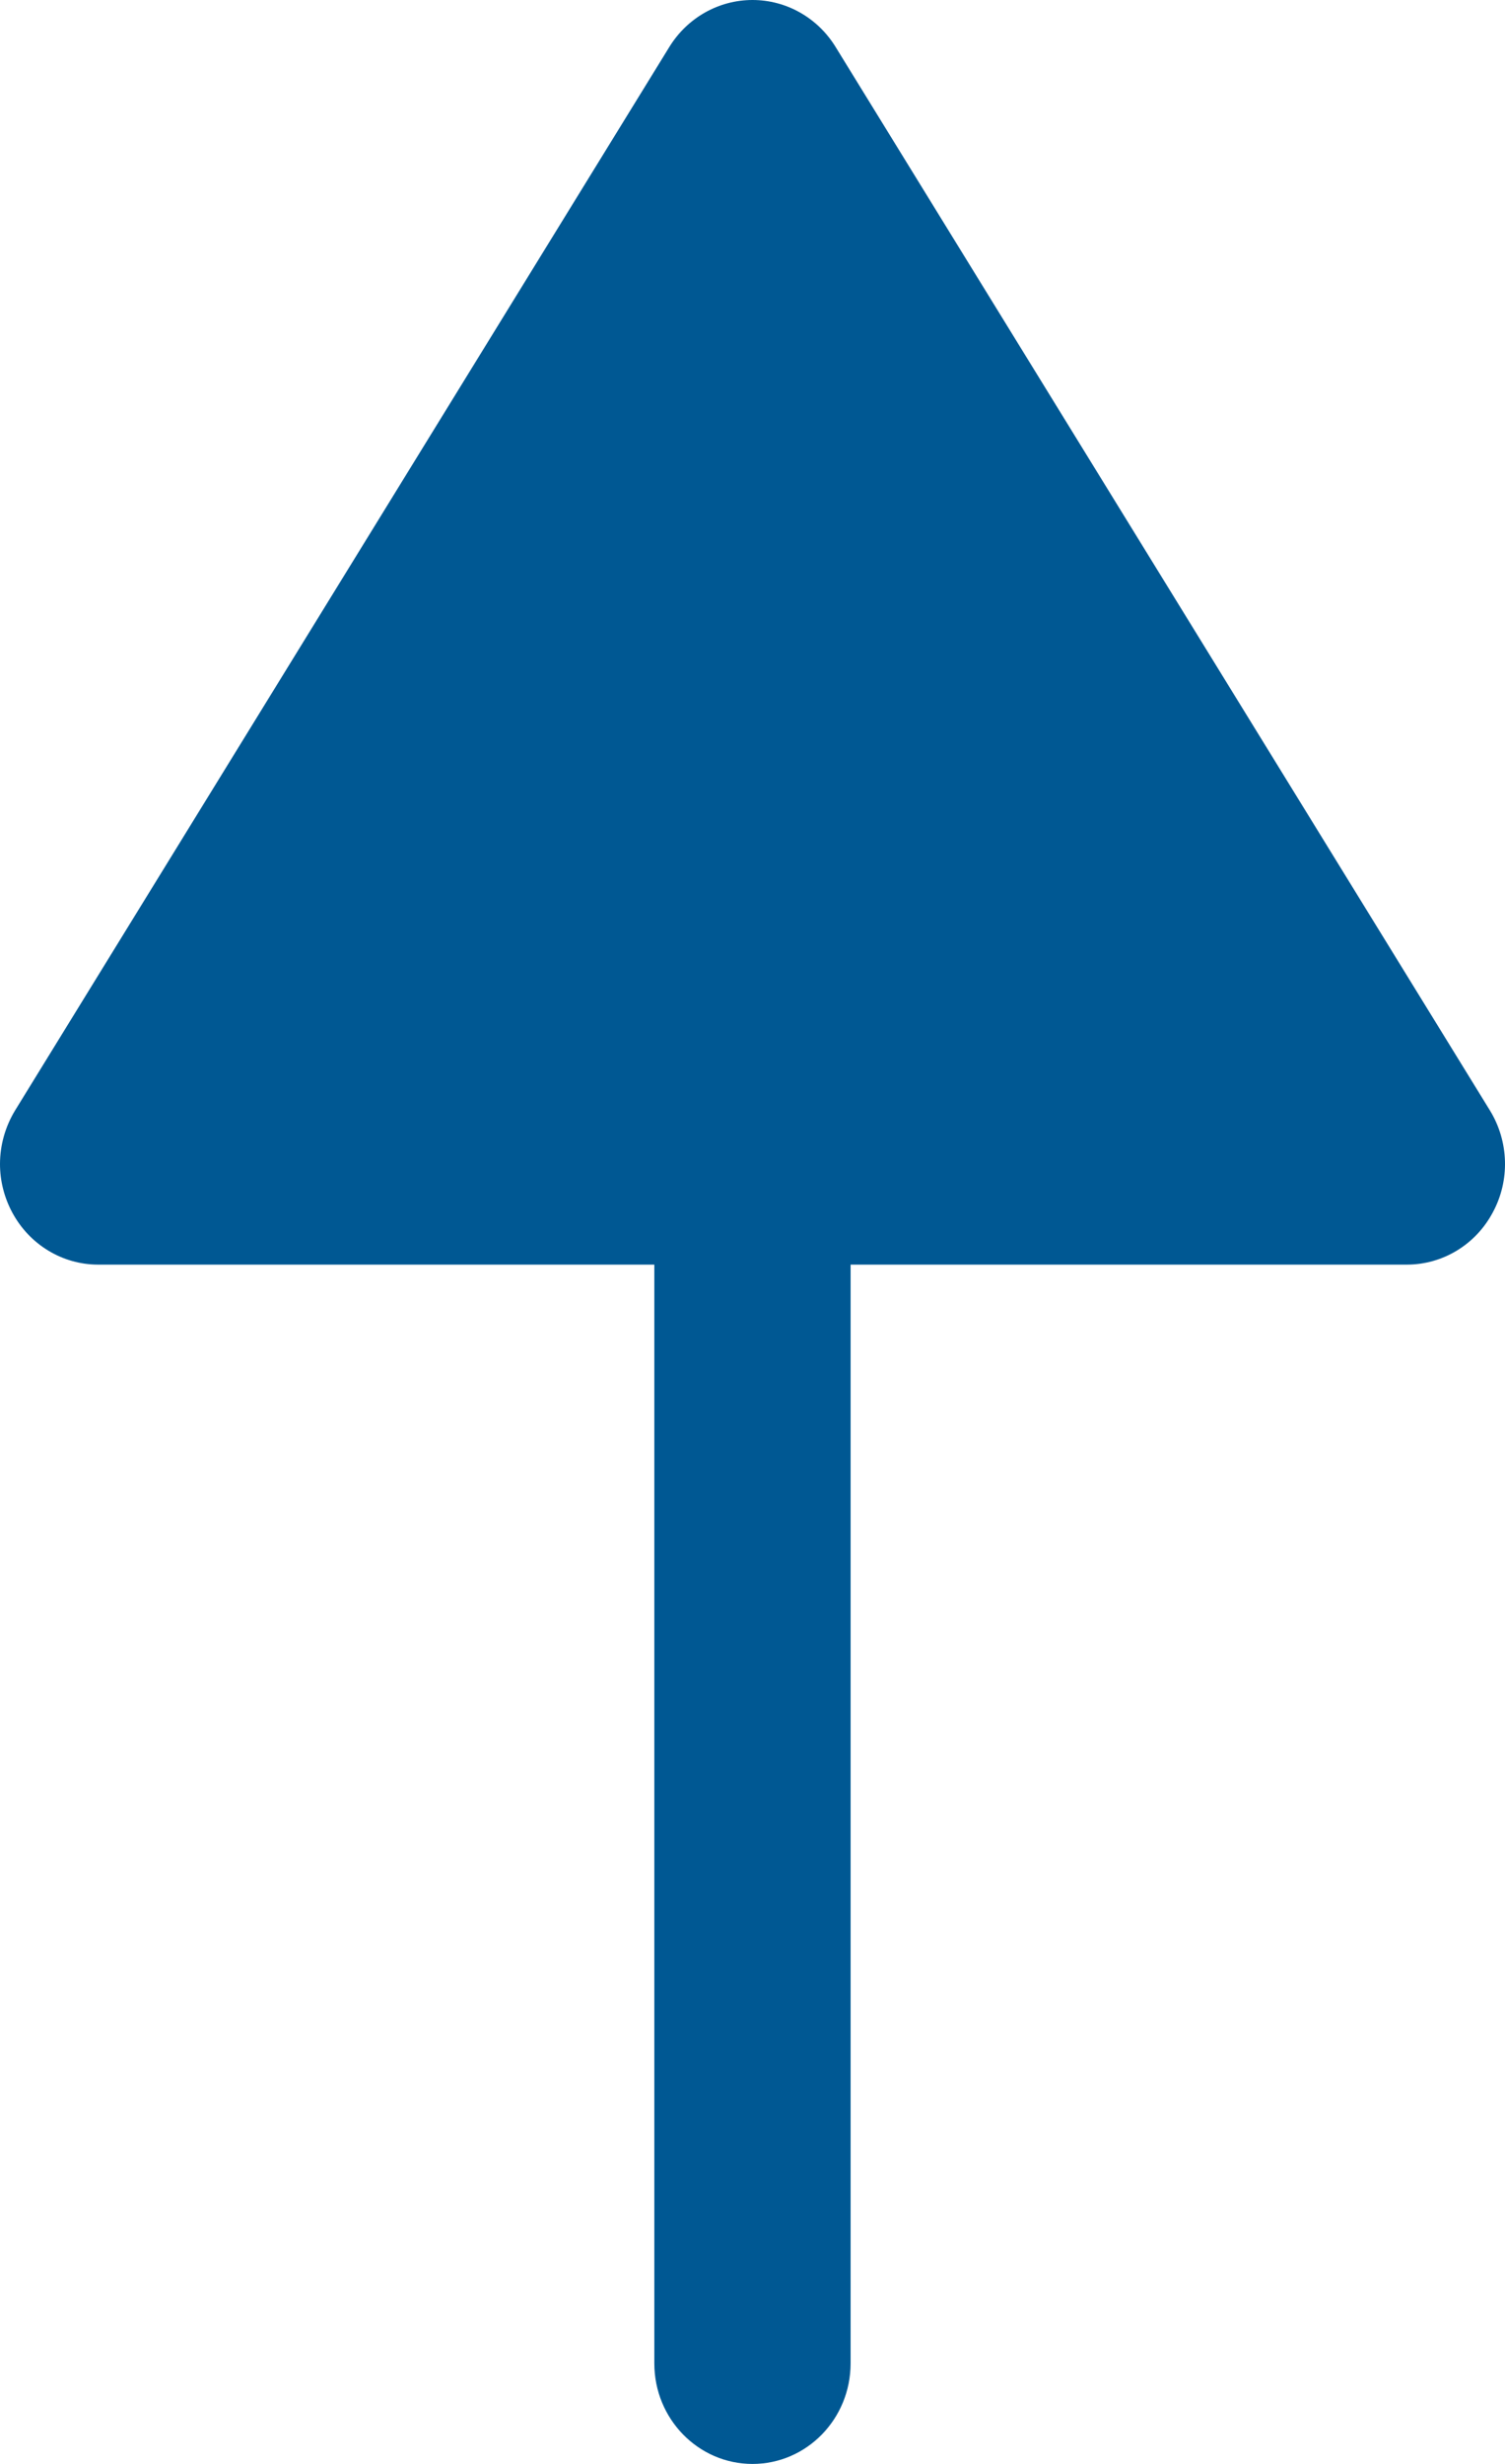 <svg width="22" height="36" viewBox="0 0 22 36" fill="none" xmlns="http://www.w3.org/2000/svg">
<path id="up-arrow" d="M0.18 17.717C0.432 18.185 0.912 18.477 1.435 18.477H9.565V34.531C9.565 35.342 10.208 36 11 36C11.792 36 12.434 35.342 12.434 34.531V18.477H20.565C21.09 18.477 21.57 18.185 21.82 17.717C22.075 17.249 22.057 16.677 21.78 16.225L12.214 0.685C11.951 0.258 11.493 0 11 0C10.507 0 10.049 0.258 9.785 0.685L0.22 16.225C0.075 16.464 0 16.736 0 17.008C0 17.251 0.061 17.496 0.18 17.717Z" fill="#005893"/>
</svg>
